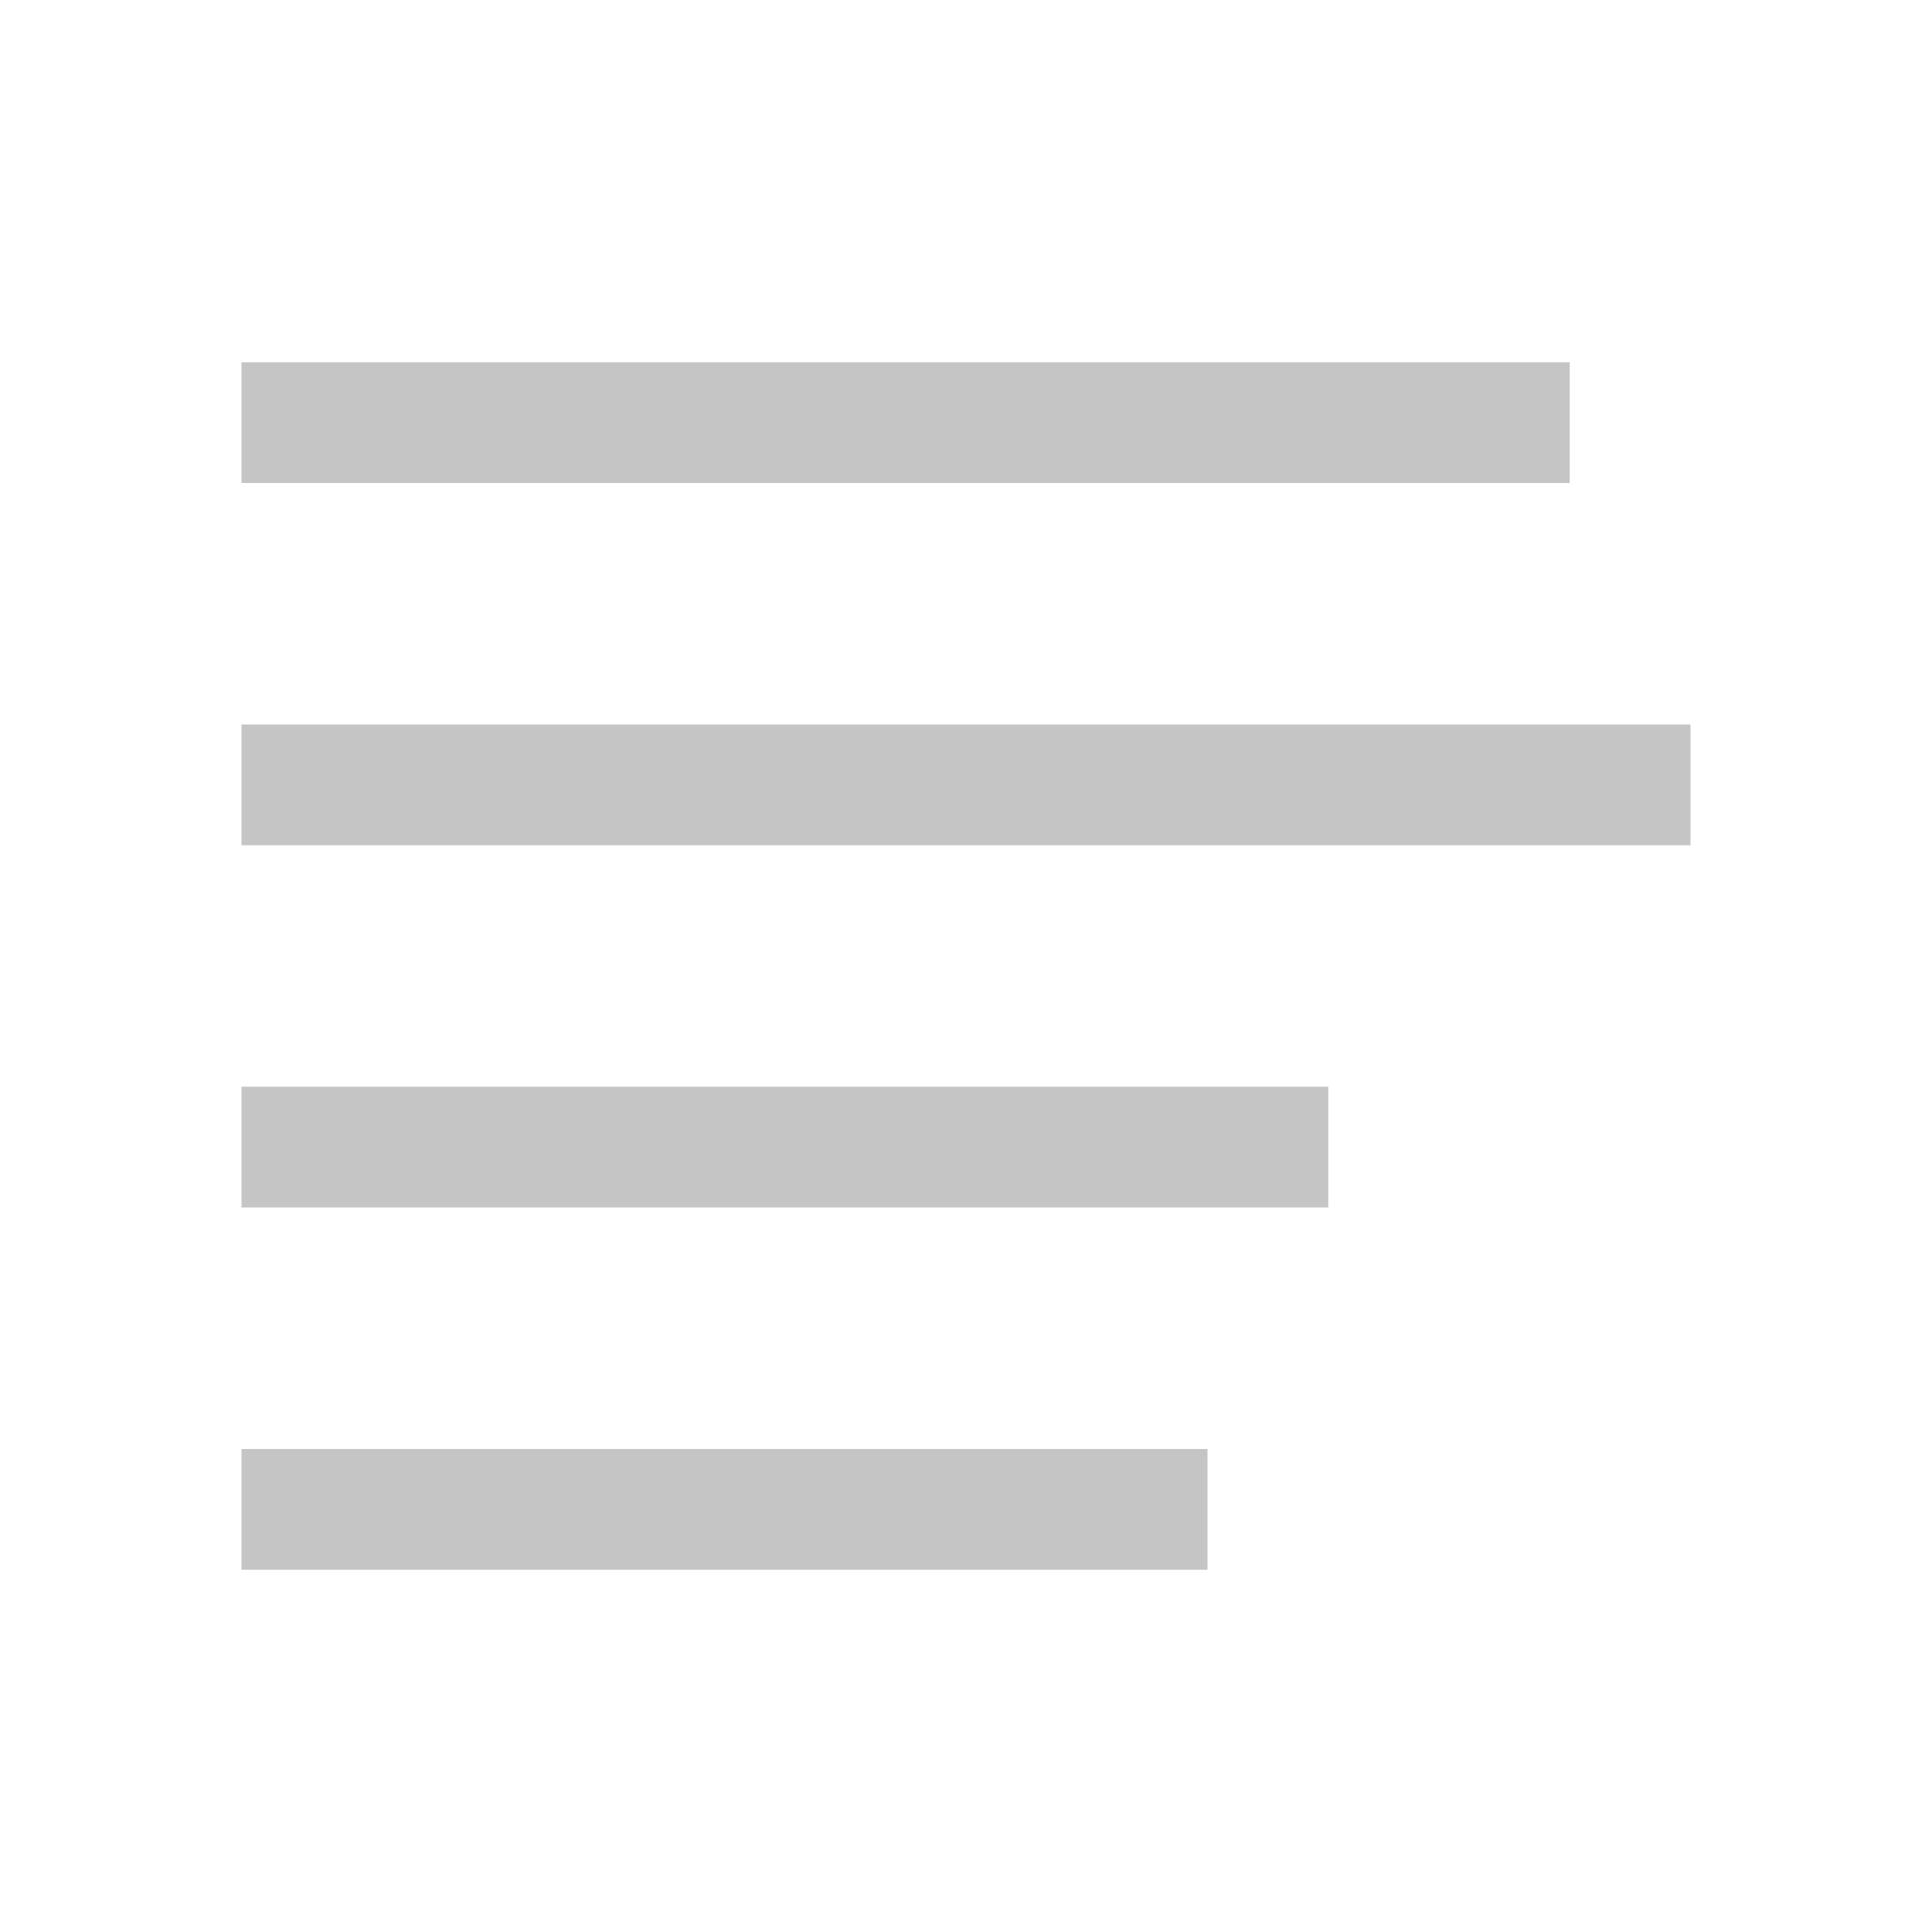 <svg width="16" height="16" viewBox="0 0 16 16" xmlns="http://www.w3.org/2000/svg" fill="#C5C5C5"><rect x="2" y="9" width="9" height="1"/><rect x="2" y="12" width="8" height="1"/><rect x="2" y="6" width="12" height="1"/><rect x="2" y="3" width="11" height="1"/></svg>